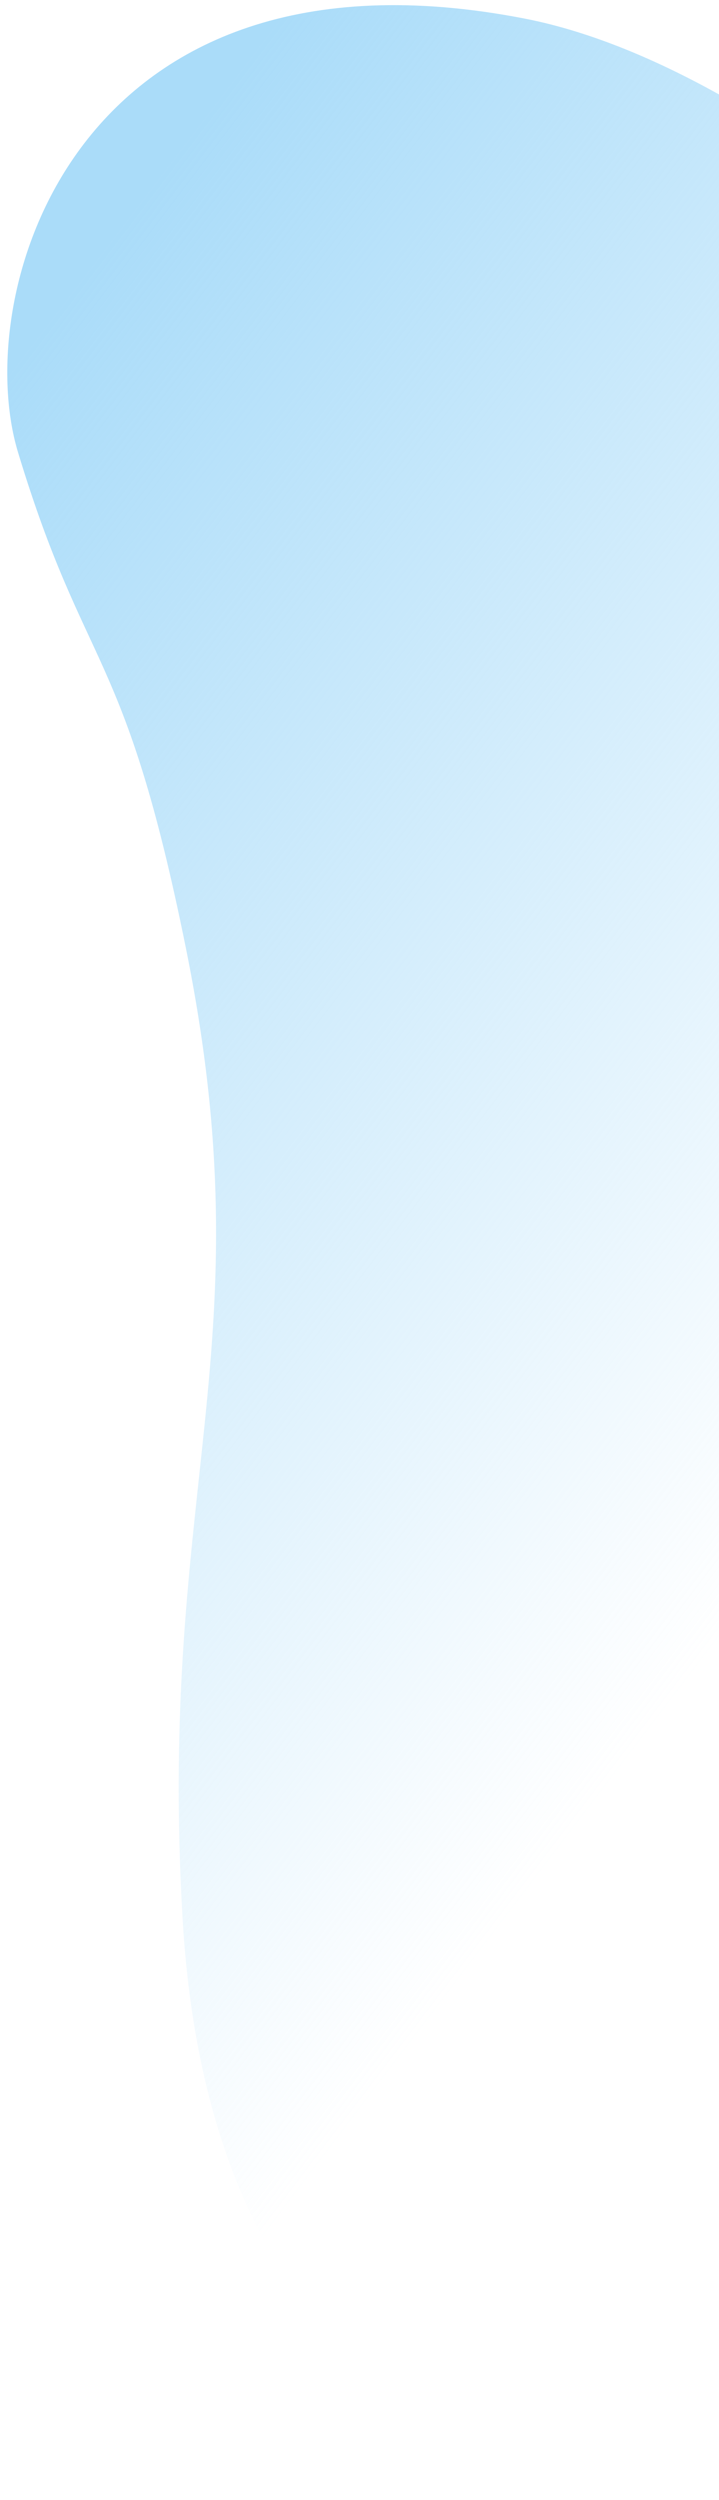 <svg width="72" height="250" viewBox="0 0 72 250" fill="none" xmlns="http://www.w3.org/2000/svg">
<path d="M18.29 191.963C21.873 252.748 70.057 253.343 90.504 245.913C123.524 233.767 147.913 216.826 157.965 156.247C168.164 94.789 96.537 10.395 52.523 1.855C7.531 -6.876 -3.04 29.275 1.806 45.242C8.559 67.489 12.469 64.403 18.62 94.84C26.684 134.741 15.737 148.661 18.29 191.963Z" fill="url(#paint0_linear_1967_445)"/>
<defs>
<linearGradient id="paint0_linear_1967_445" x1="17.905" y1="14.854" x2="124.051" y2="95.713" gradientUnits="userSpaceOnUse">
<stop stop-color="#AADCF9"/>
<stop offset="1" stop-color="#AADCF9" stop-opacity="0"/>
</linearGradient>
</defs>
</svg>
